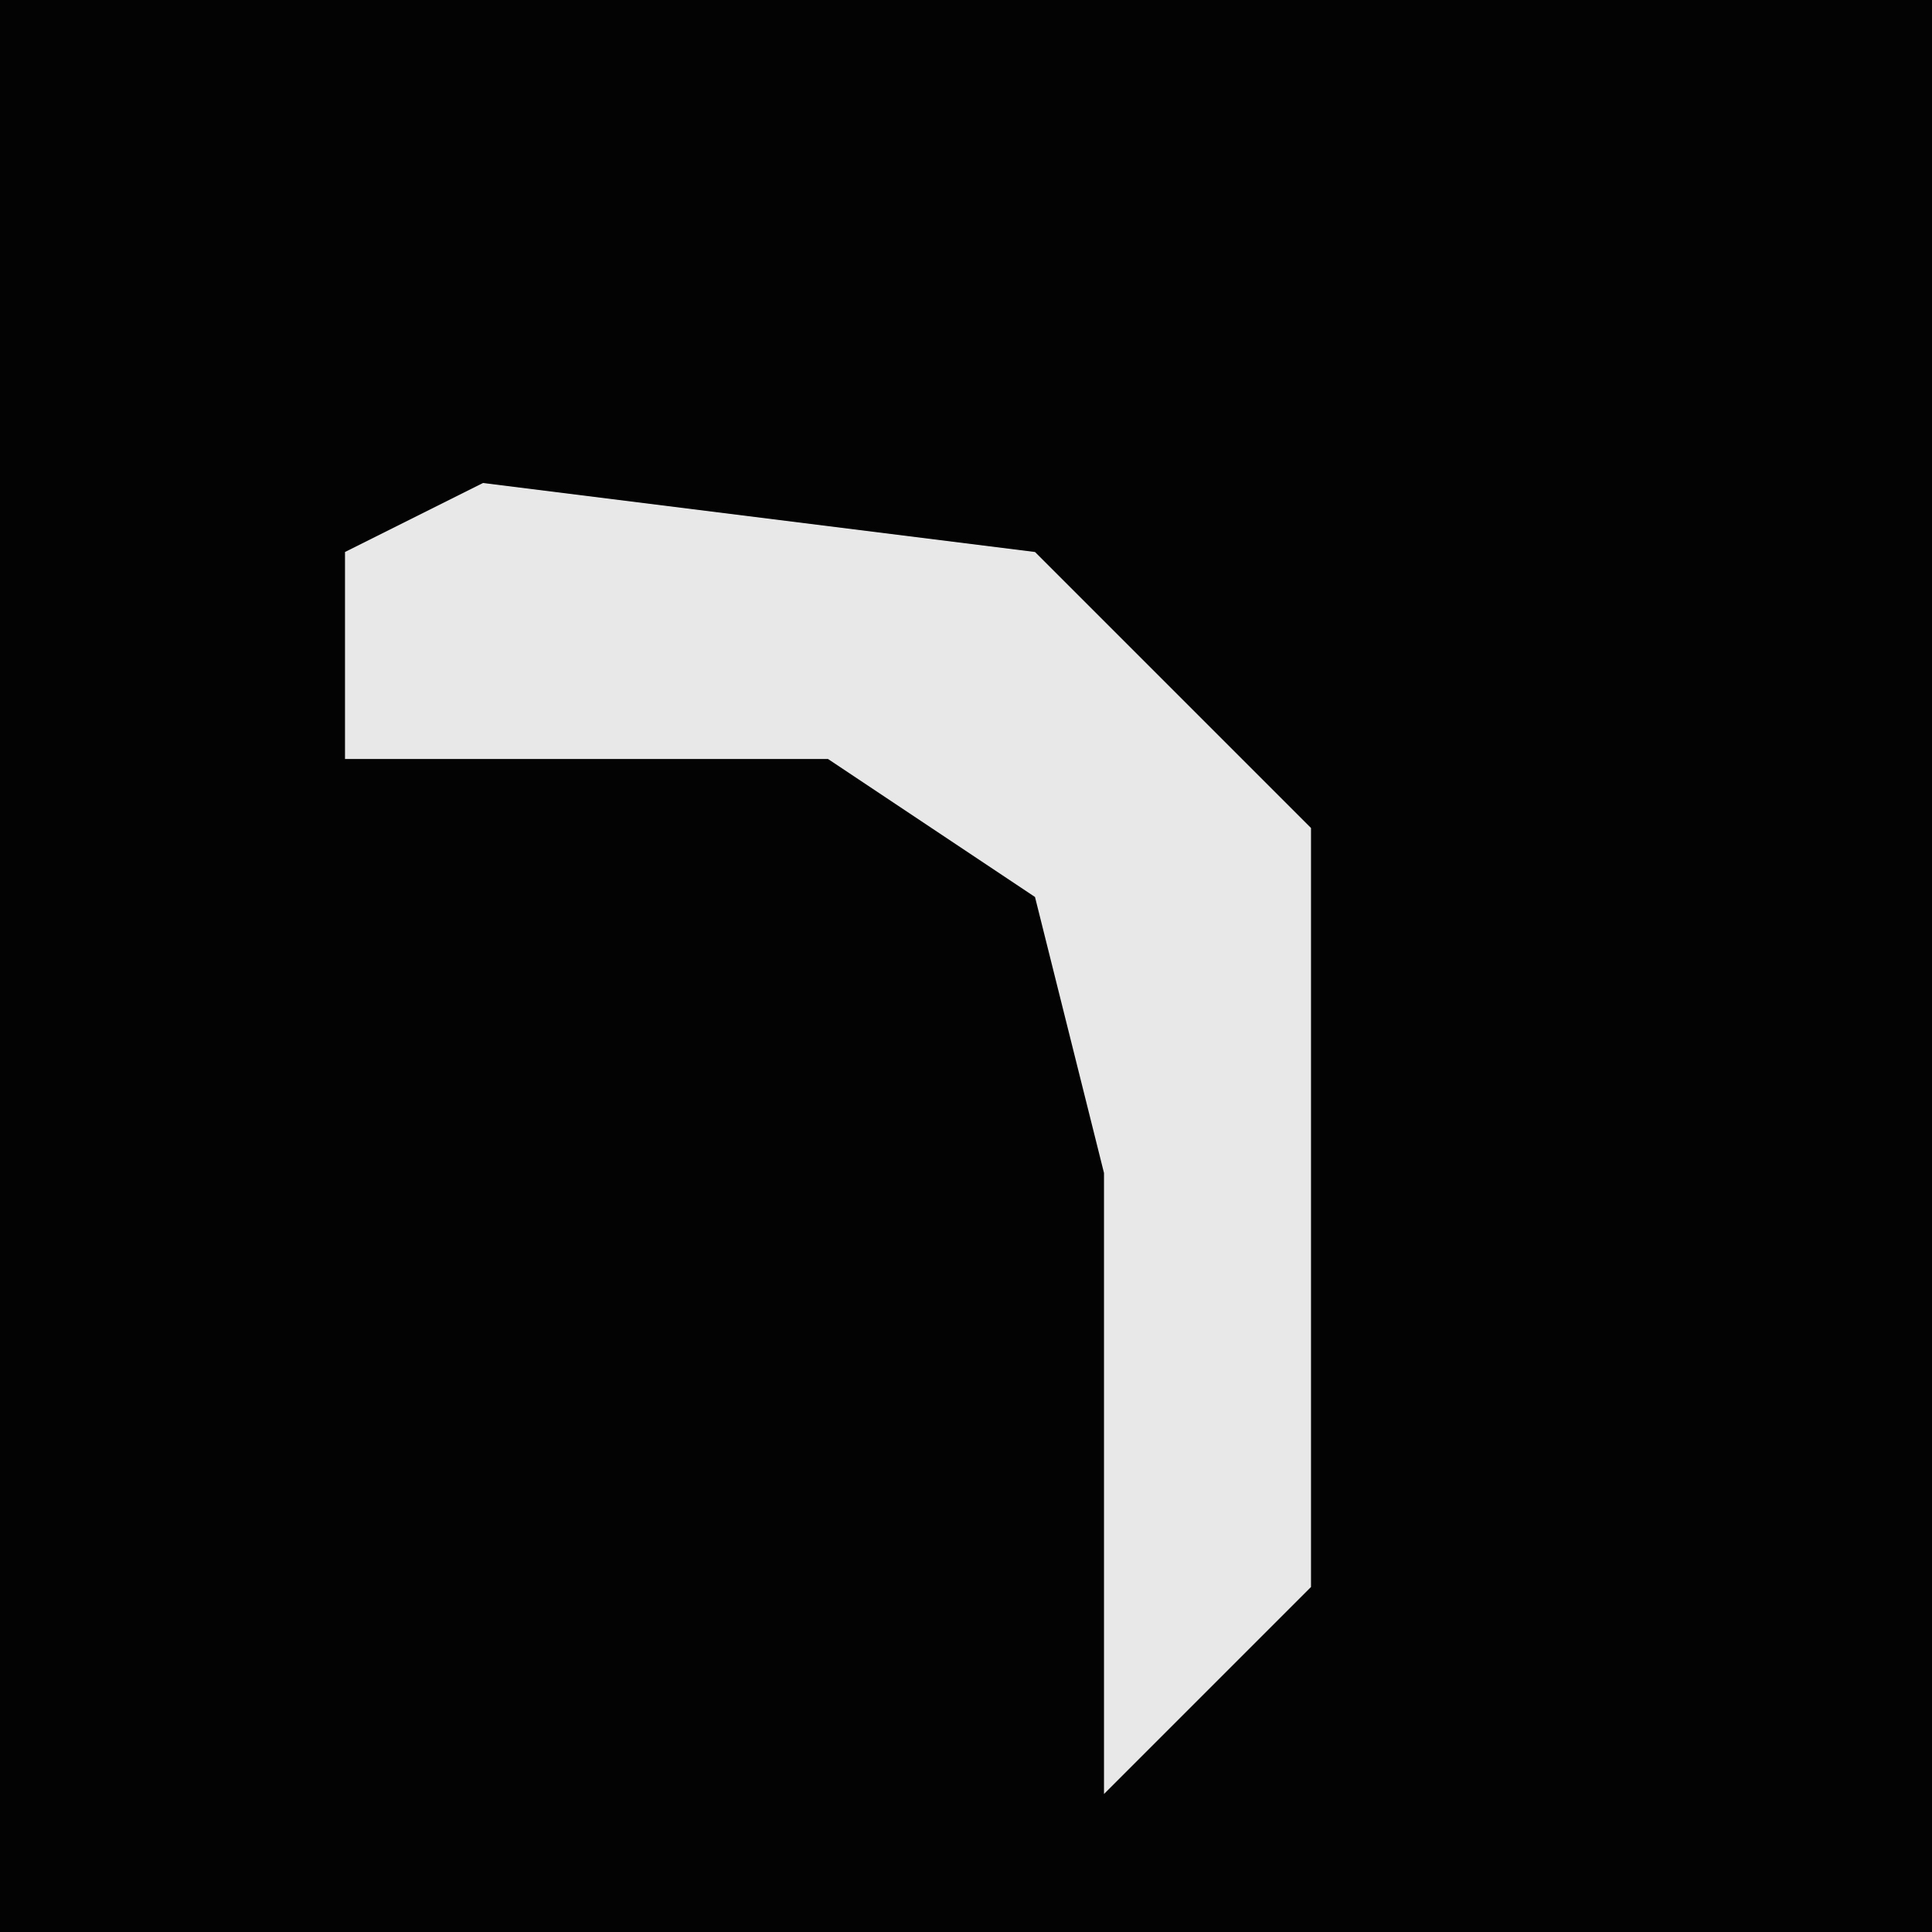 <?xml version="1.0" encoding="UTF-8"?>
<svg version="1.1" xmlns="http://www.w3.org/2000/svg" width="28" height="28">
<path d="M0,0 L28,0 L28,28 L0,28 Z " fill="#030303" transform="translate(0,0)"/>
<path d="M0,0 L8,1 L12,5 L12,16 L9,19 L9,10 L8,6 L5,4 L-2,4 L-2,1 Z " fill="#E8E8E8" transform="translate(7,7)"/>
</svg>
